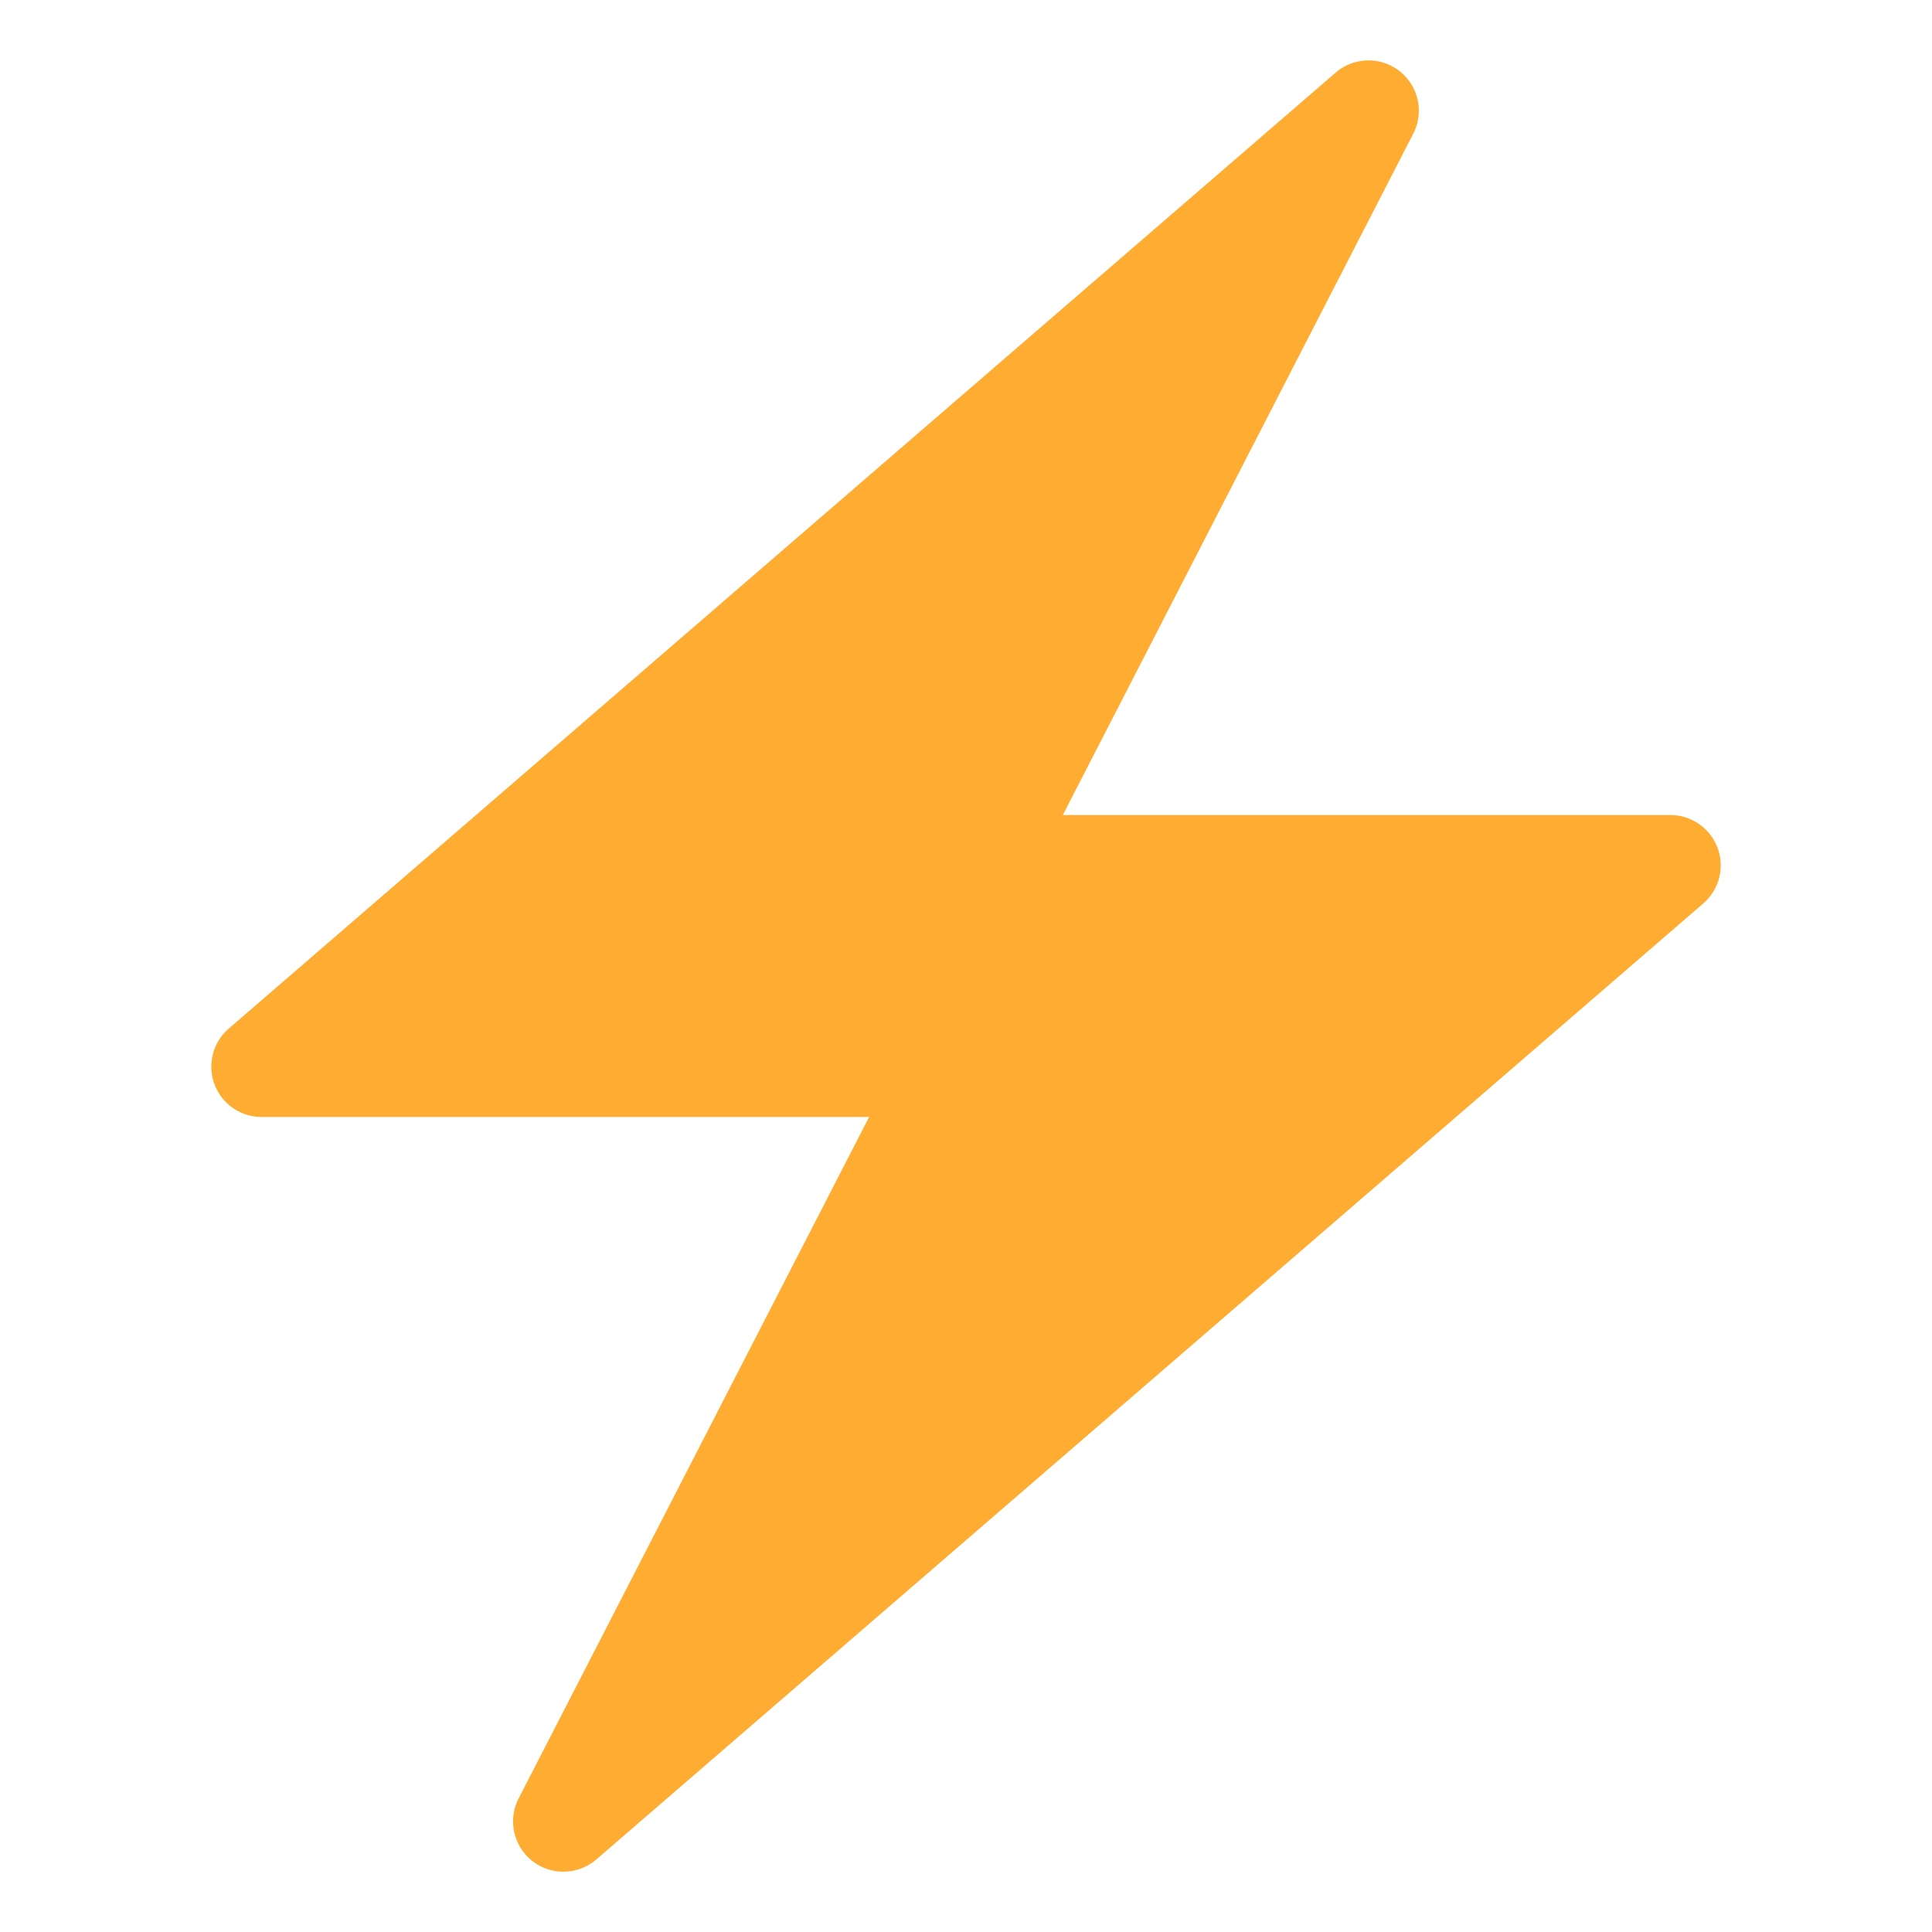<svg height="48" preserveAspectRatio="xMidYMid" viewBox="0 0 48 48" width="48" xmlns="http://www.w3.org/2000/svg"><path d="m42.672 21.064a1.252 1.252 0 0 0 -1.173-.814h-15.094l8.706-16.927a1.249 1.249 0 0 0 -1.112-1.822 1.25 1.25 0 0 0 -.816.304l-9.184 7.931-18.316 15.819a1.25 1.25 0 0 0 .816 2.196h15.094l-8.706 16.927a1.249 1.249 0 0 0 1.113 1.823 1.25 1.25 0 0 0 .816-.304l9.184-7.931 18.316-15.819a1.25 1.25 0 0 0 .356-1.383z" fill="#ffac33" stroke-width="1.25"/></svg>